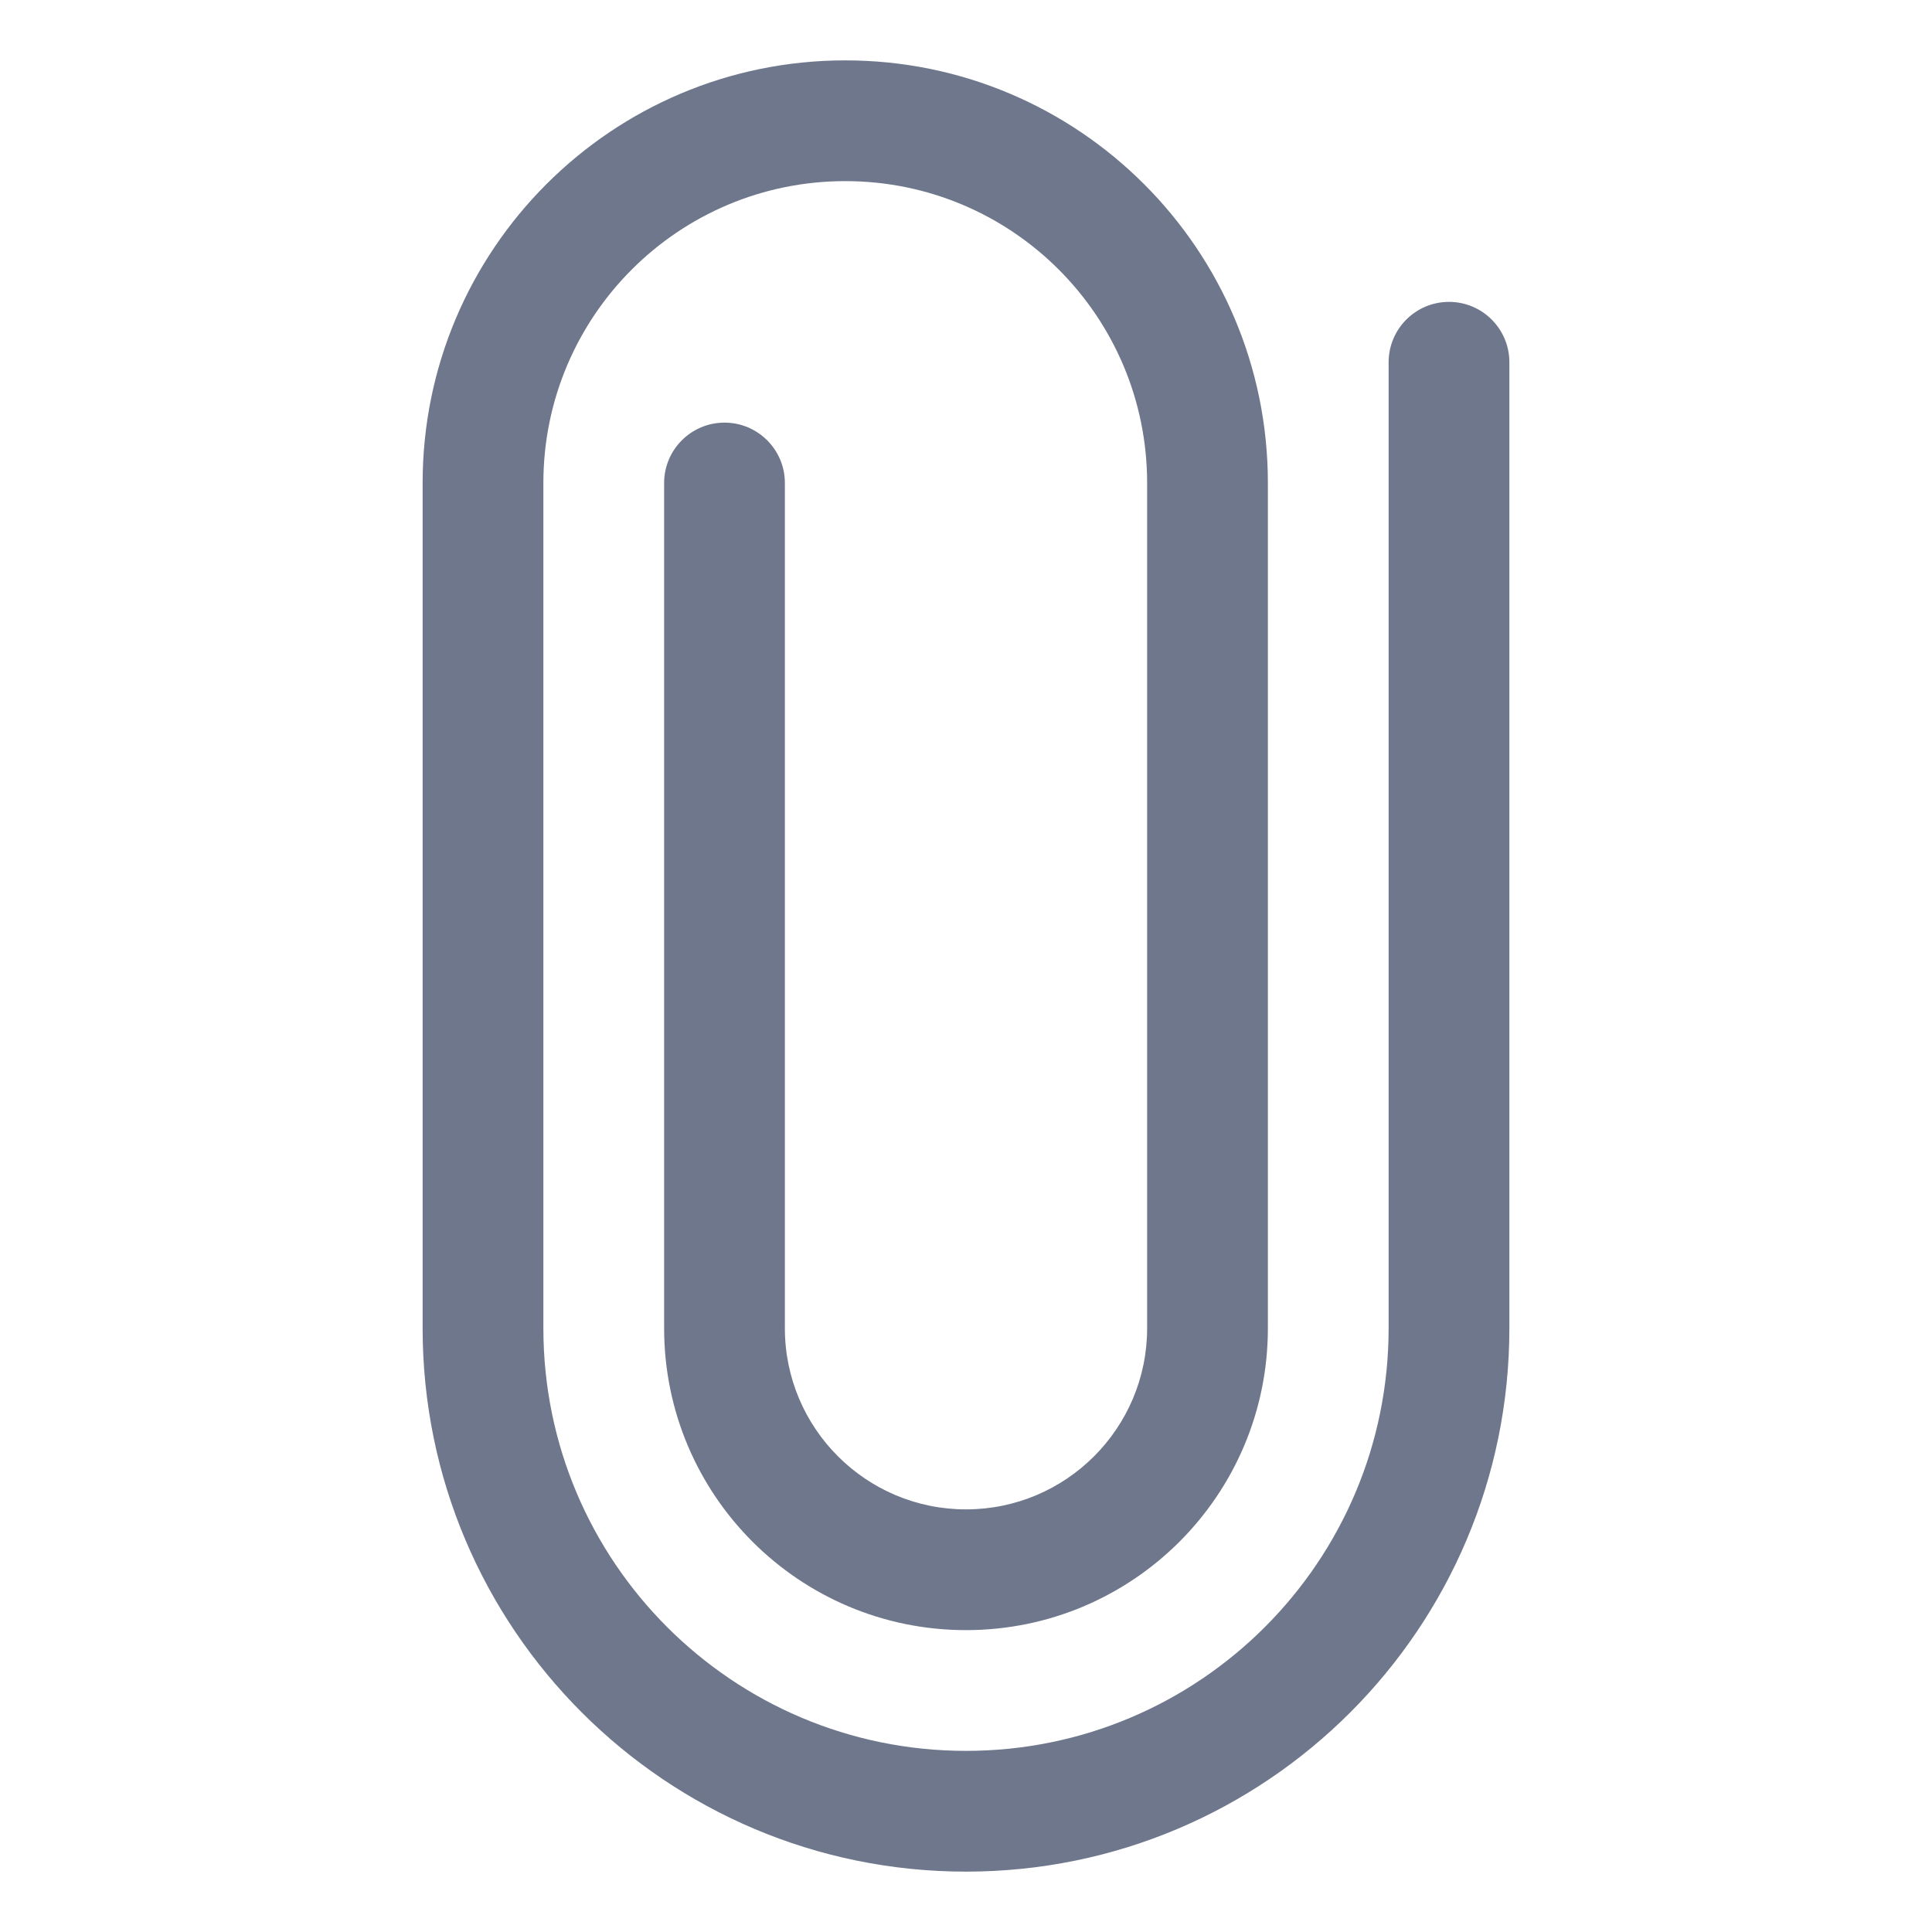 <svg width="16" height="16" viewBox="0 0 16 16" fill="none" xmlns="http://www.w3.org/2000/svg">
<path fill-rule="evenodd" clip-rule="evenodd" d="M7 1.5C5.619 1.5 4.5 2.619 4.5 4V11C4.5 12.933 6.067 14.5 8 14.5C9.933 14.5 11.5 12.933 11.5 11V3C11.5 2.724 11.724 2.5 12 2.5C12.276 2.5 12.5 2.724 12.5 3V11C12.5 13.485 10.485 15.5 8 15.5C5.515 15.5 3.5 13.485 3.5 11V4C3.5 2.067 5.067 0.5 7 0.5C8.933 0.5 10.5 2.067 10.5 4V11C10.5 12.381 9.381 13.5 8 13.5C6.619 13.5 5.5 12.381 5.5 11V4C5.5 3.724 5.724 3.5 6 3.5C6.276 3.5 6.5 3.724 6.5 4V11C6.5 11.828 7.172 12.5 8 12.5C8.828 12.5 9.5 11.828 9.5 11V4C9.5 2.619 8.381 1.5 7 1.5Z" fill="#6E778C"/>
</svg>
